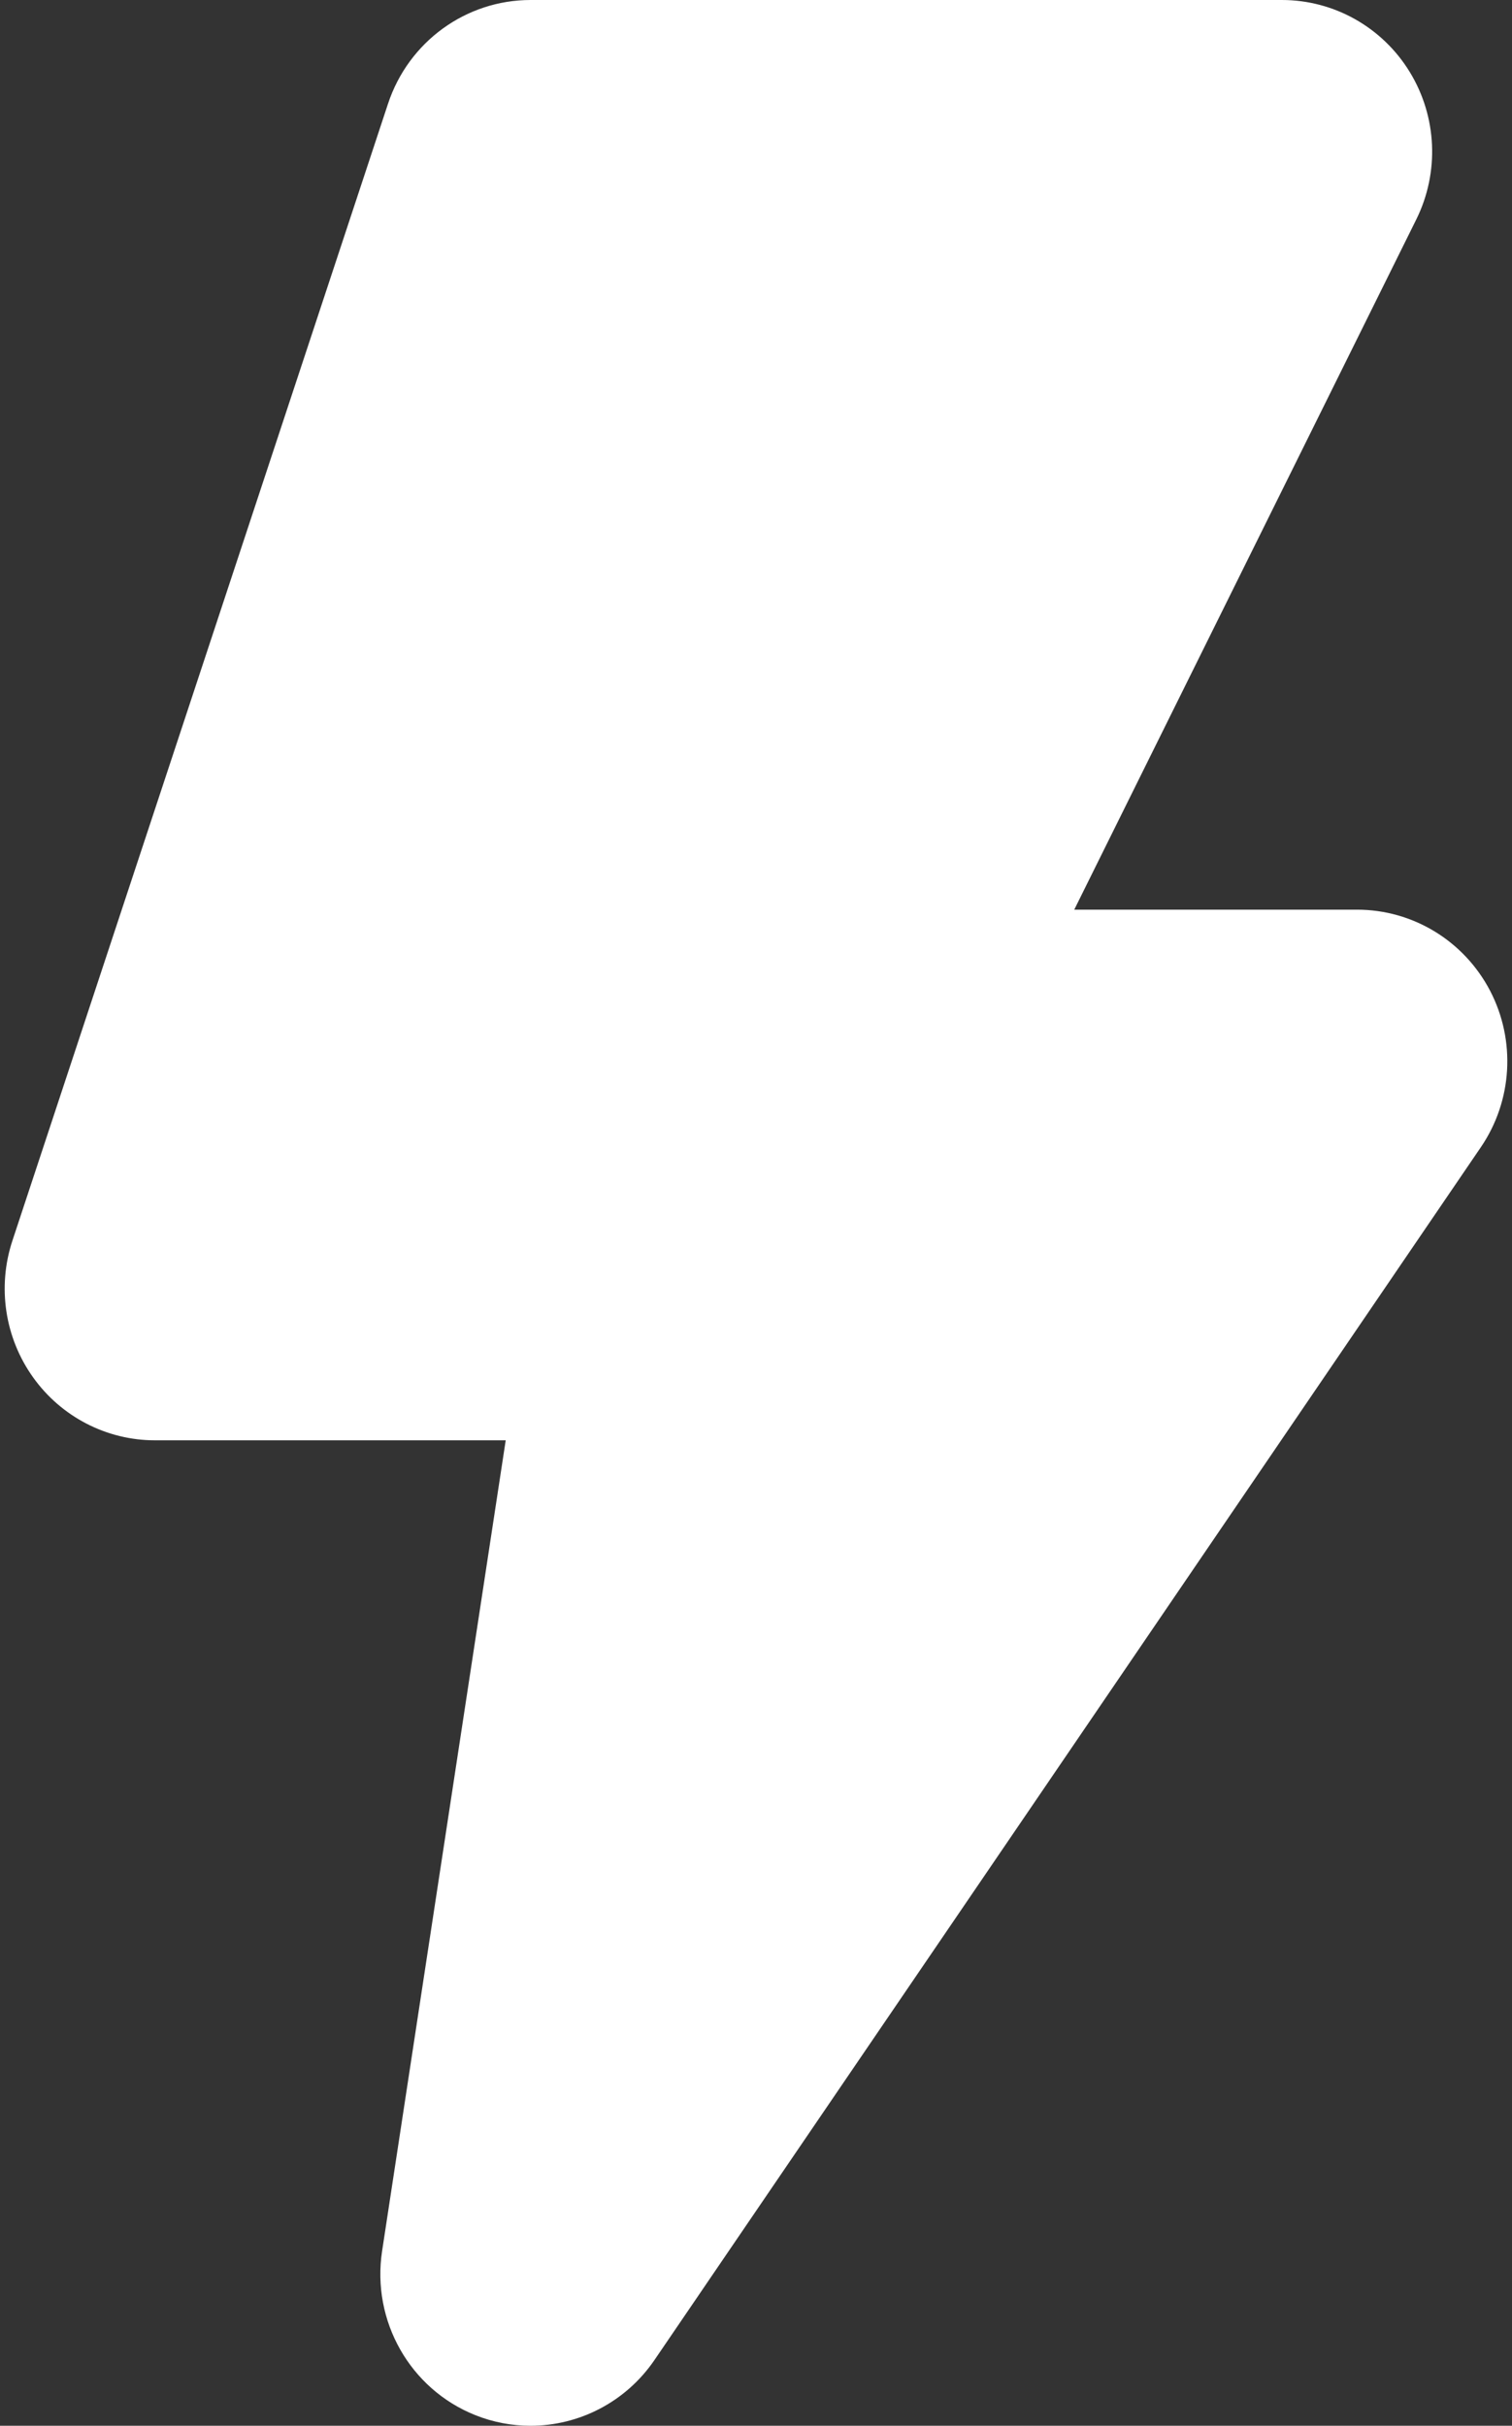 <?xml version="1.0" encoding="UTF-8" standalone="no"?>
<svg width="58px" height="93px" viewBox="0 0 58 93" version="1.1" xmlns="http://www.w3.org/2000/svg" xmlns:xlink="http://www.w3.org/1999/xlink">
    <rect x="0" y="0" width="58" height="93" fill="#333333" stroke="none"/>
    <!-- Generator: Sketch 3.8.2 (29753) - http://www.bohemiancoding.com/sketch -->
    <title>high-voltage</title>
    <desc>Created with Sketch.</desc>
    <defs></defs>
    <g id="Page-1" stroke="none" stroke-width="1" fill="none" fill-rule="evenodd">
        <g id="Artboard-7" transform="translate(-26, -9)" fill="#FFFFFF">
            <g id="high-voltage" transform="translate(26, 9)">
                <path d="M57.158,37.981 C56.159,36.071 54.197,34.875 52.055,34.875 L41.208,34.875 L54.329,8.412 C55.221,6.61 55.126,4.47 54.076,2.757 C53.026,1.043 51.171,0 49.173,0 L20.353,0 C17.871,0 15.67,1.601 14.885,3.975 L0.475,47.569 C-0.11,49.341 0.185,51.289 1.269,52.805 C2.352,54.321 4.092,55.219 5.943,55.219 L19.399,55.219 L14.657,86.303 C14.249,88.983 15.729,91.592 18.228,92.591 C18.921,92.868 19.641,93 20.35,93 C22.205,93 24.001,92.096 25.104,90.481 L56.806,43.981 C58.019,42.202 58.154,39.891 57.158,37.981 L57.158,37.981 Z" id="Shape"></path>
            </g>
        </g>
    </g>
</svg>